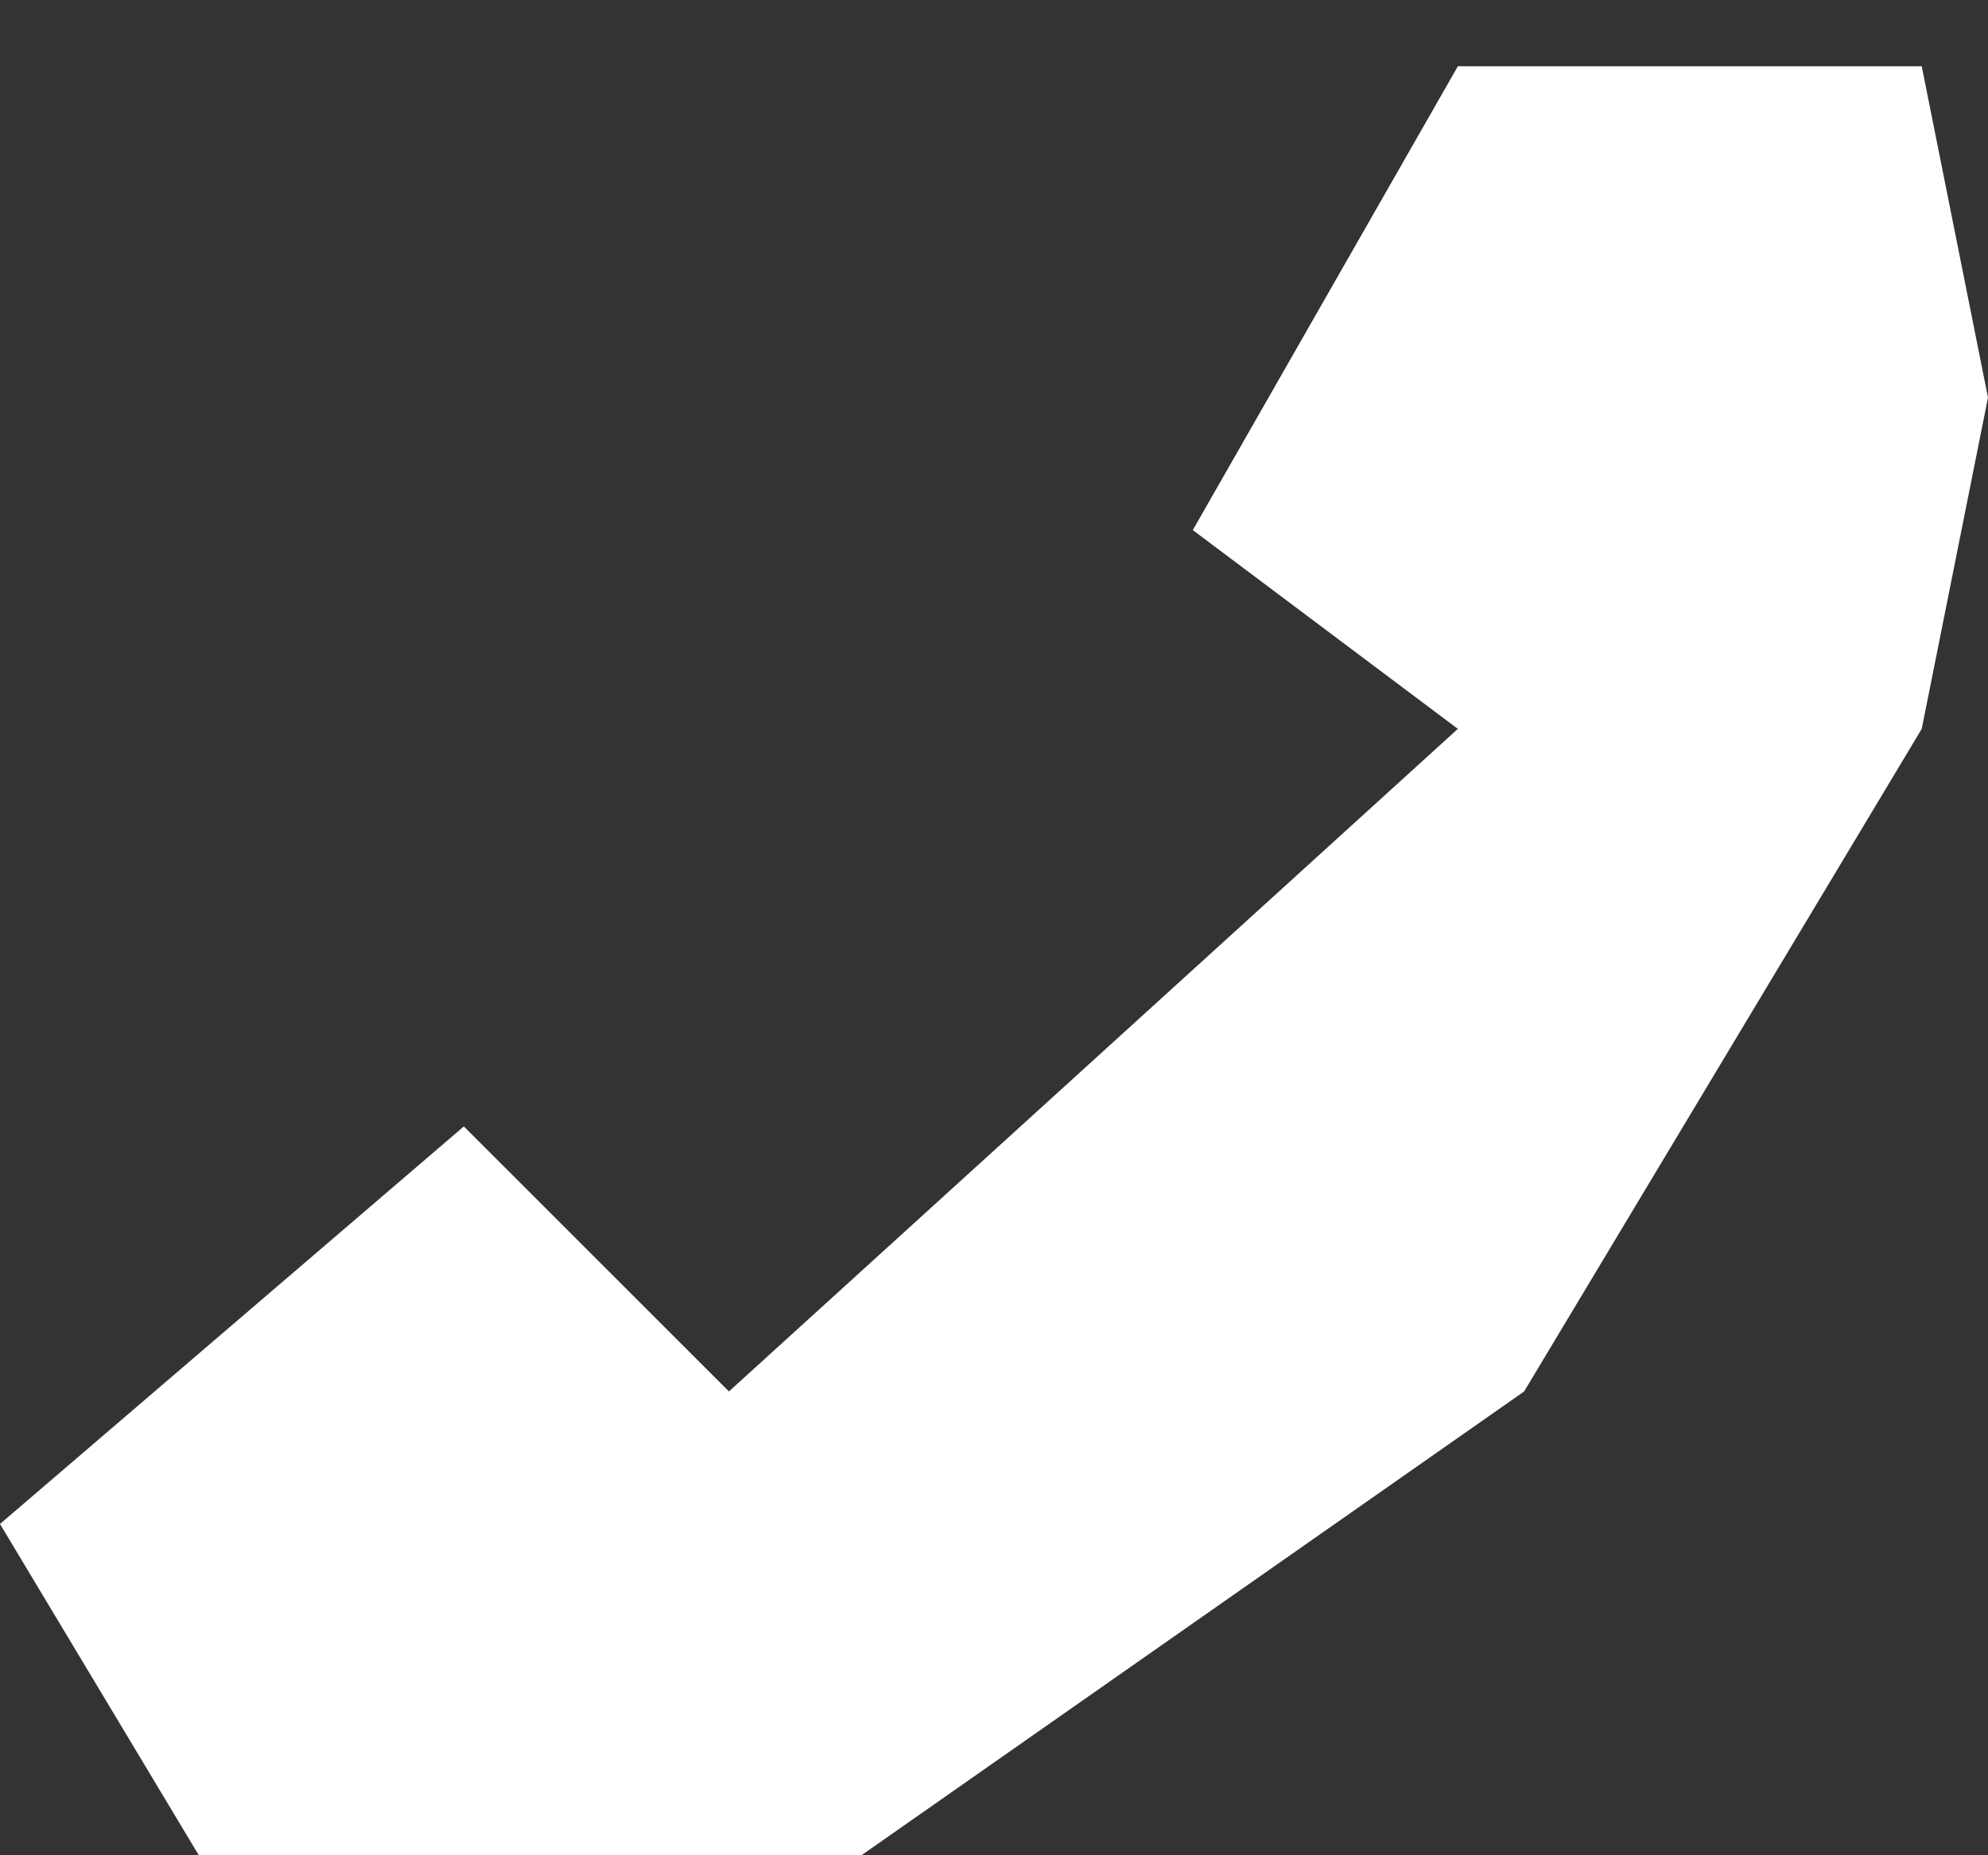 <svg width="15" height="14" viewBox="0 0 15 14" fill="none" xmlns="http://www.w3.org/2000/svg">
<rect x="0" y="0" width="15" height="14" fill="#333333" stroke="none"/>
<path d="M11 5.5L9 4L11 0.5H14.5L15 3L14.5 5.5L11.5 10.5L6.5 14H1.5L0 11.5L3.5 8.5L5.5 10.5L11 5.5Z" fill="white"/>
</svg>
